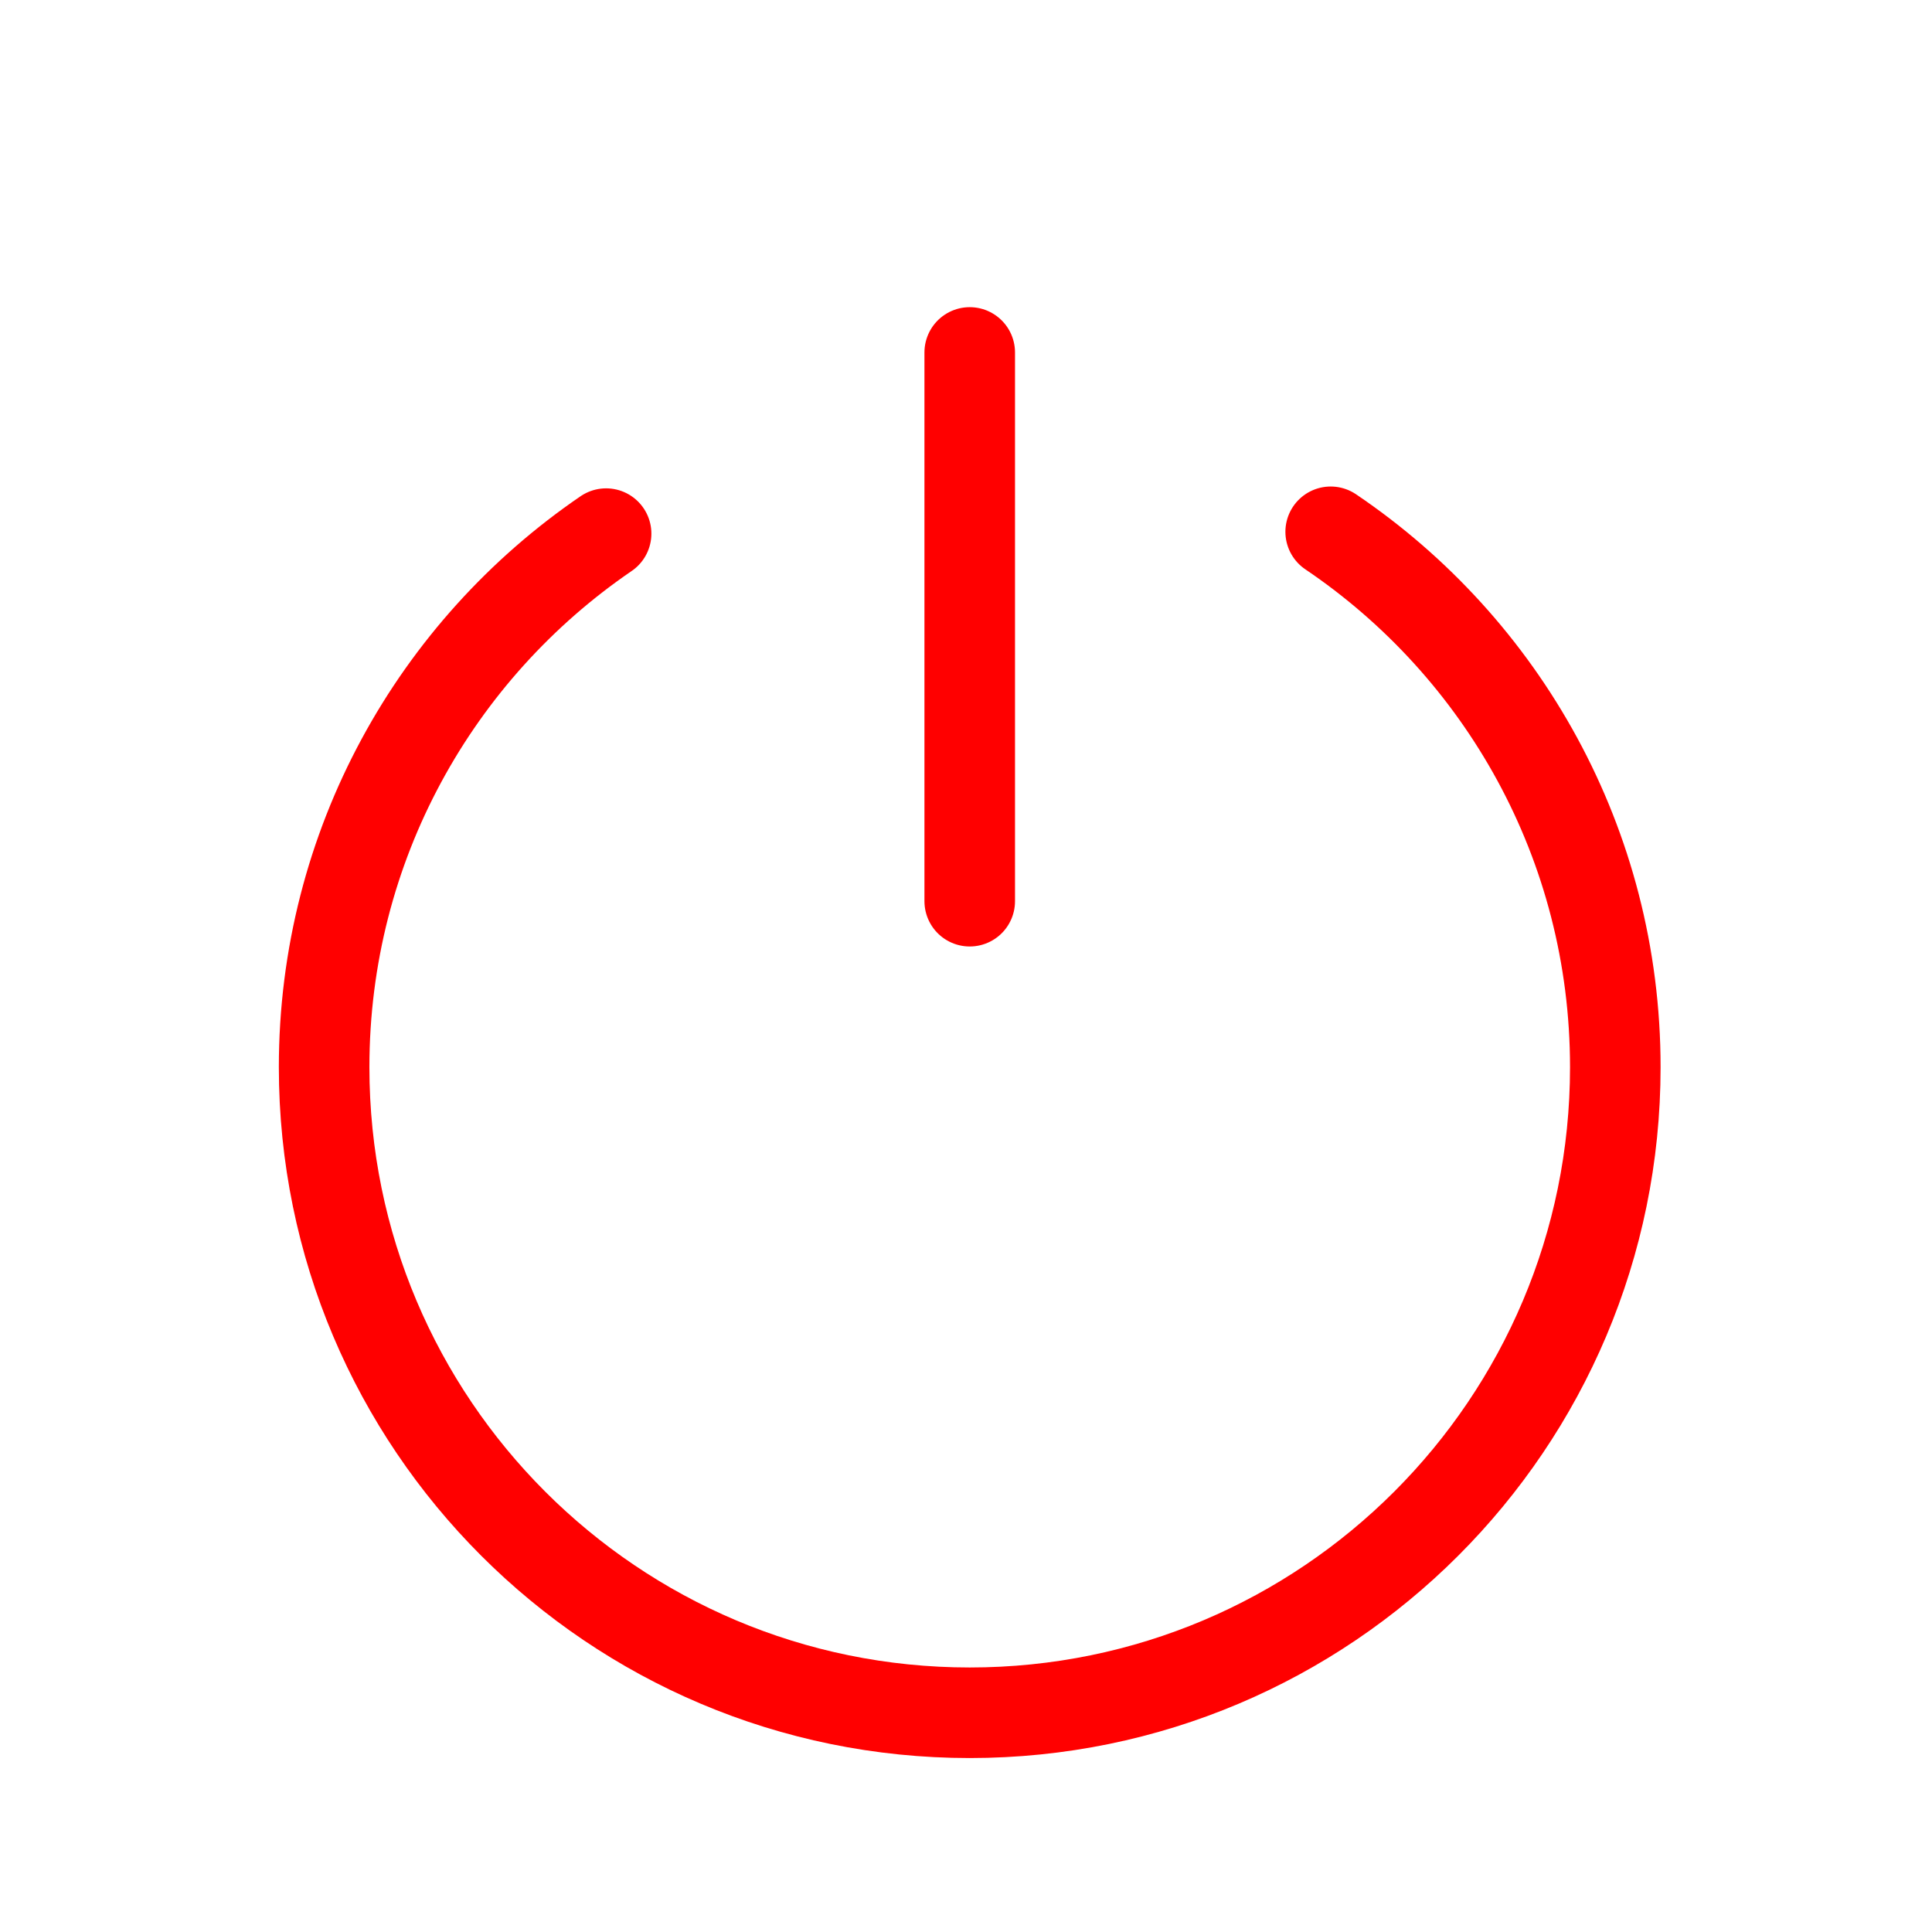<?xml version="1.0" encoding="utf-8"?>
<!-- Generator: Adobe Illustrator 16.0.0, SVG Export Plug-In . SVG Version: 6.00 Build 0)  -->
<!DOCTYPE svg PUBLIC "-//W3C//DTD SVG 1.1//EN" "http://www.w3.org/Graphics/SVG/1.1/DTD/svg11.dtd">
<svg version="1.1" id="Calque_1" xmlns="http://www.w3.org/2000/svg" xmlns:xlink="http://www.w3.org/1999/xlink" x="0px" y="0px"
	 width="128px" height="128px" viewBox="0 0 128 128" enable-background="new 0 0 128 128" xml:space="preserve">
<g id="Calque_2" display="none">
</g>
<path fill="none" stroke="#FF0000" stroke-width="6" stroke-linecap="round" stroke-linejoin="round" stroke-miterlimit="10" d="
	M88.161,35.233c11.379,7.687,18.857,20.704,18.857,35.469c0,23.623-19.147,42.773-42.771,42.773
	c-23.625,0-42.773-19.15-42.773-42.773c0-14.688,7.404-27.647,18.682-35.348"/>
<line fill="none" stroke="#FF0000" stroke-width="6" stroke-linecap="round" stroke-linejoin="round" stroke-miterlimit="10" x1="64.247" y1="59.707" x2="64.247" y2="23.351"/>
</svg>
